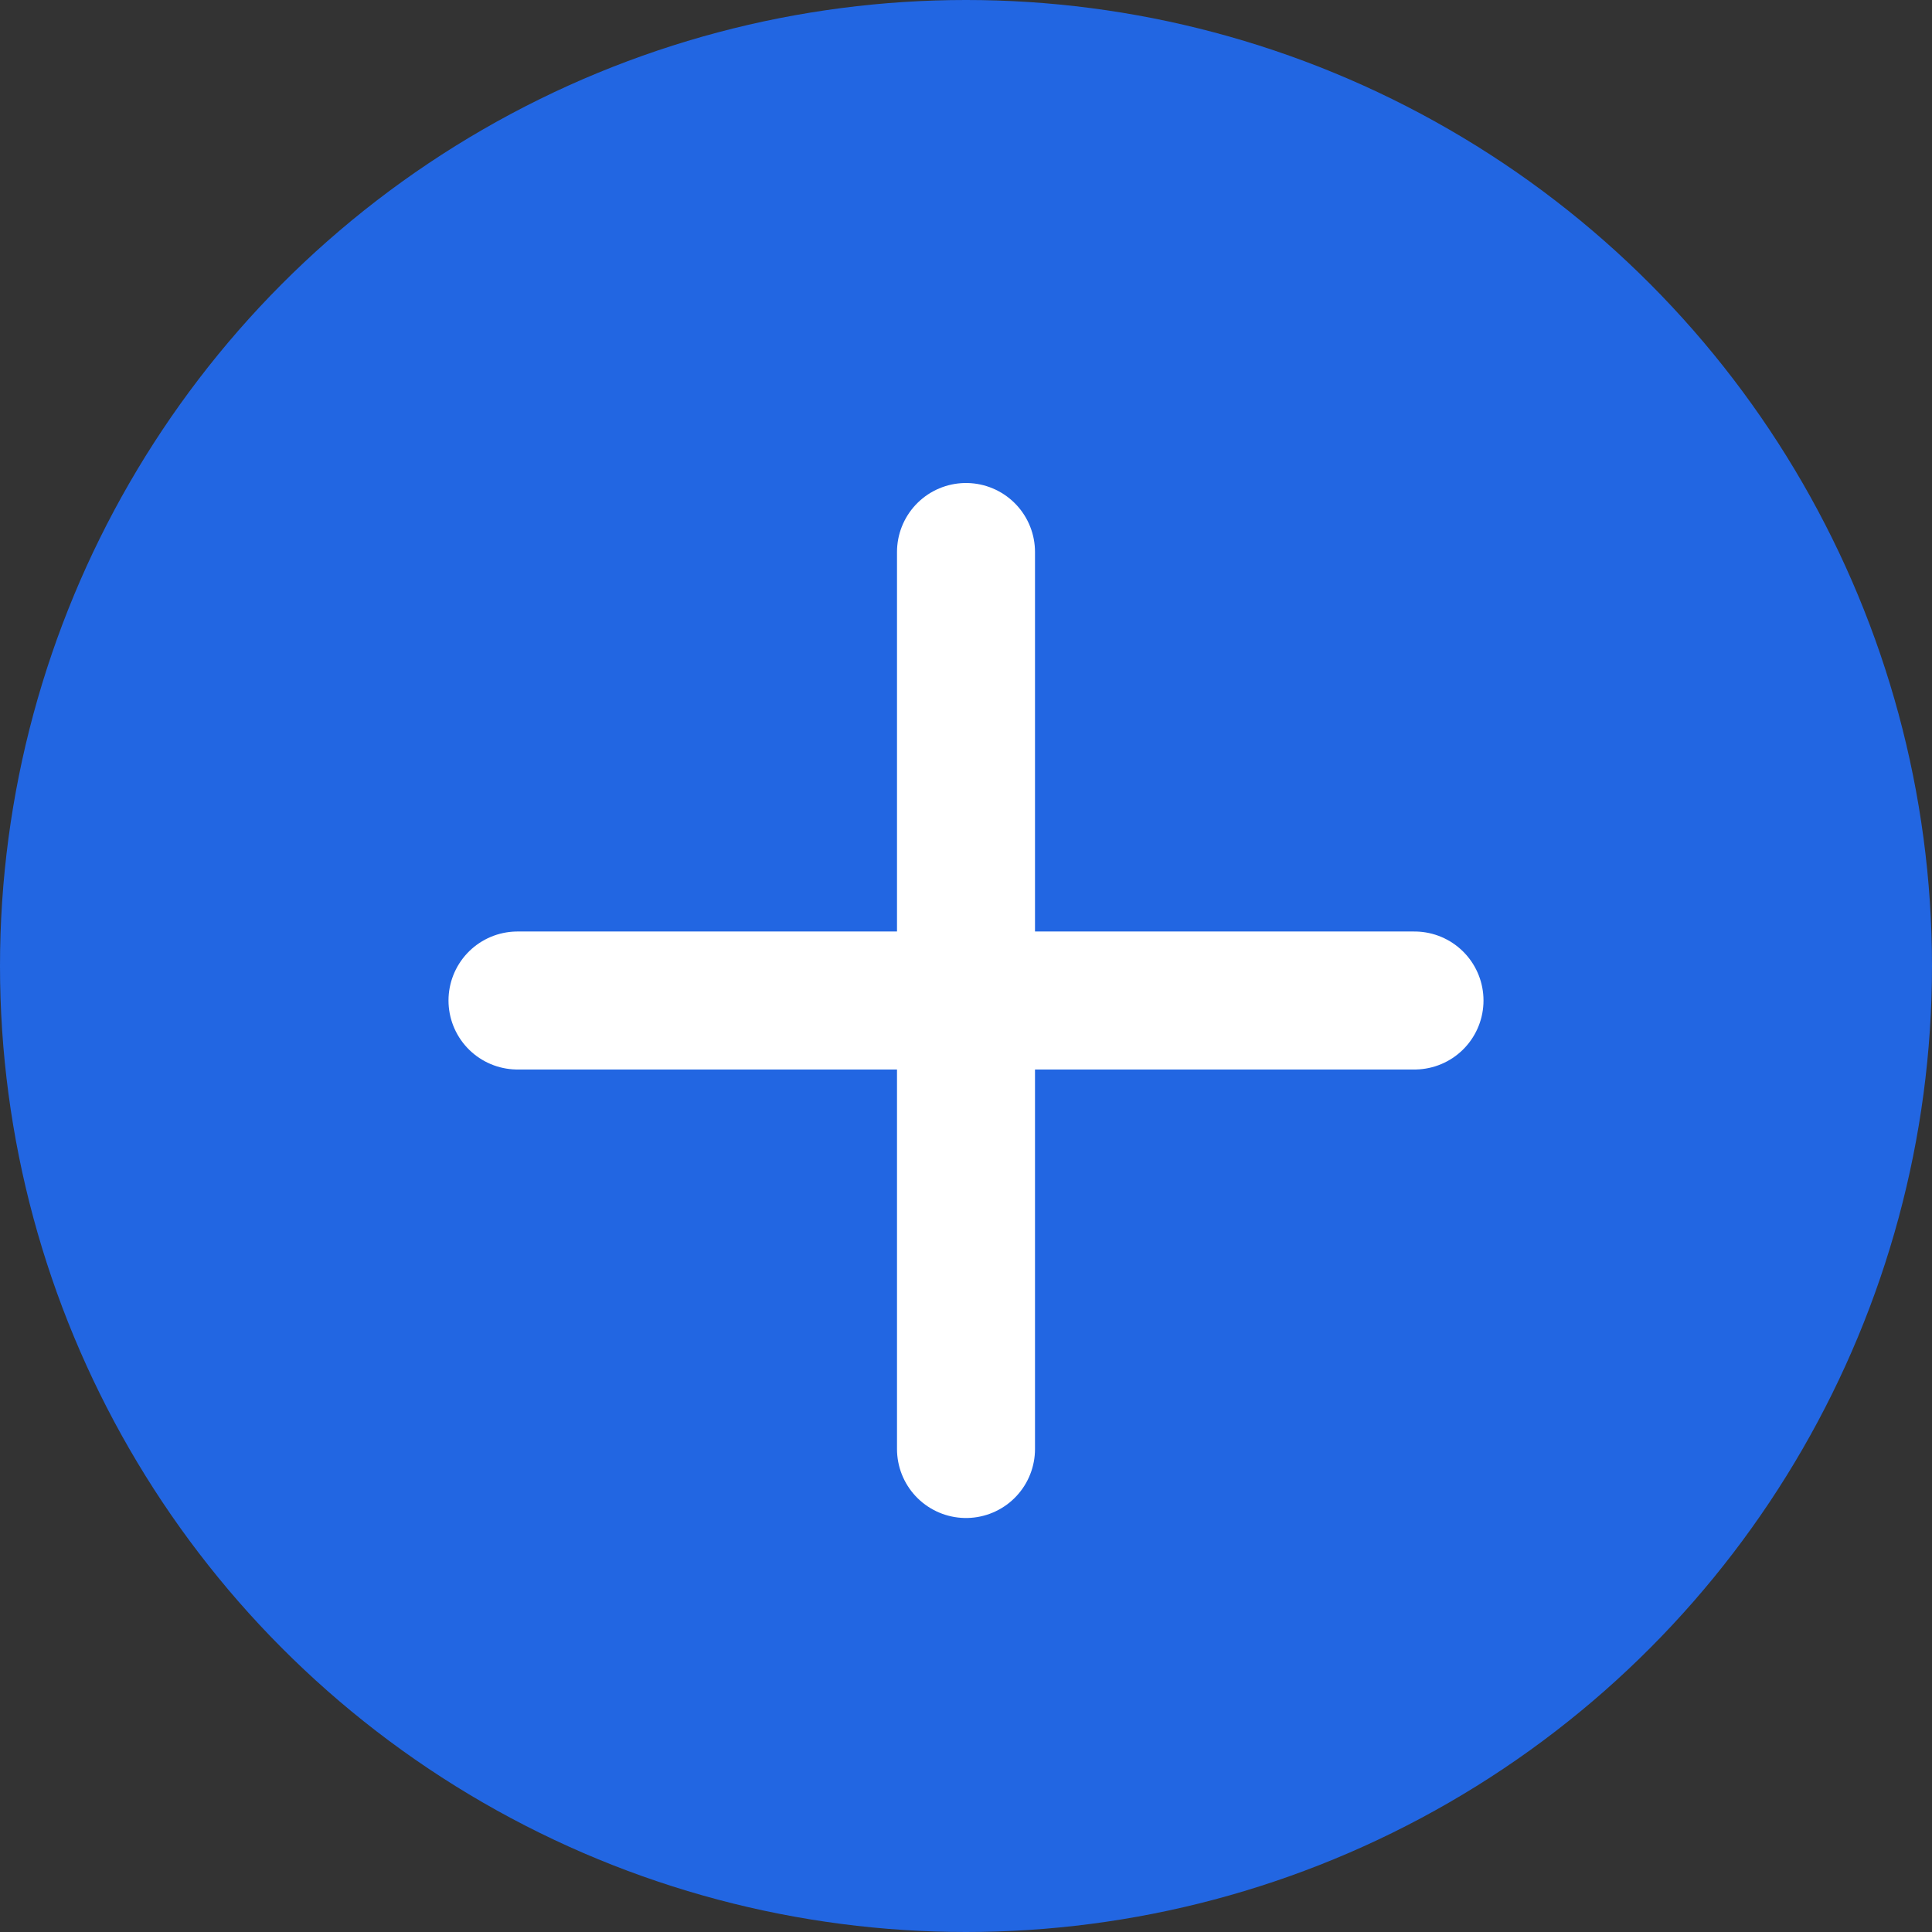 <svg width="14" height="14" viewBox="0 0 14 14" fill="none" xmlns="http://www.w3.org/2000/svg">
<rect x="0" y="0" width="14" height="14" fill="#333333" stroke="none"/>
<circle cx="7" cy="7" r="7" fill="#2266E2"/>
<path d="M3.75 7.25H10.25" stroke="white" stroke-linecap="round" stroke-linejoin="round"/>
<path d="M7 4V10.5" stroke="white" stroke-linecap="round" stroke-linejoin="round"/>
</svg>
